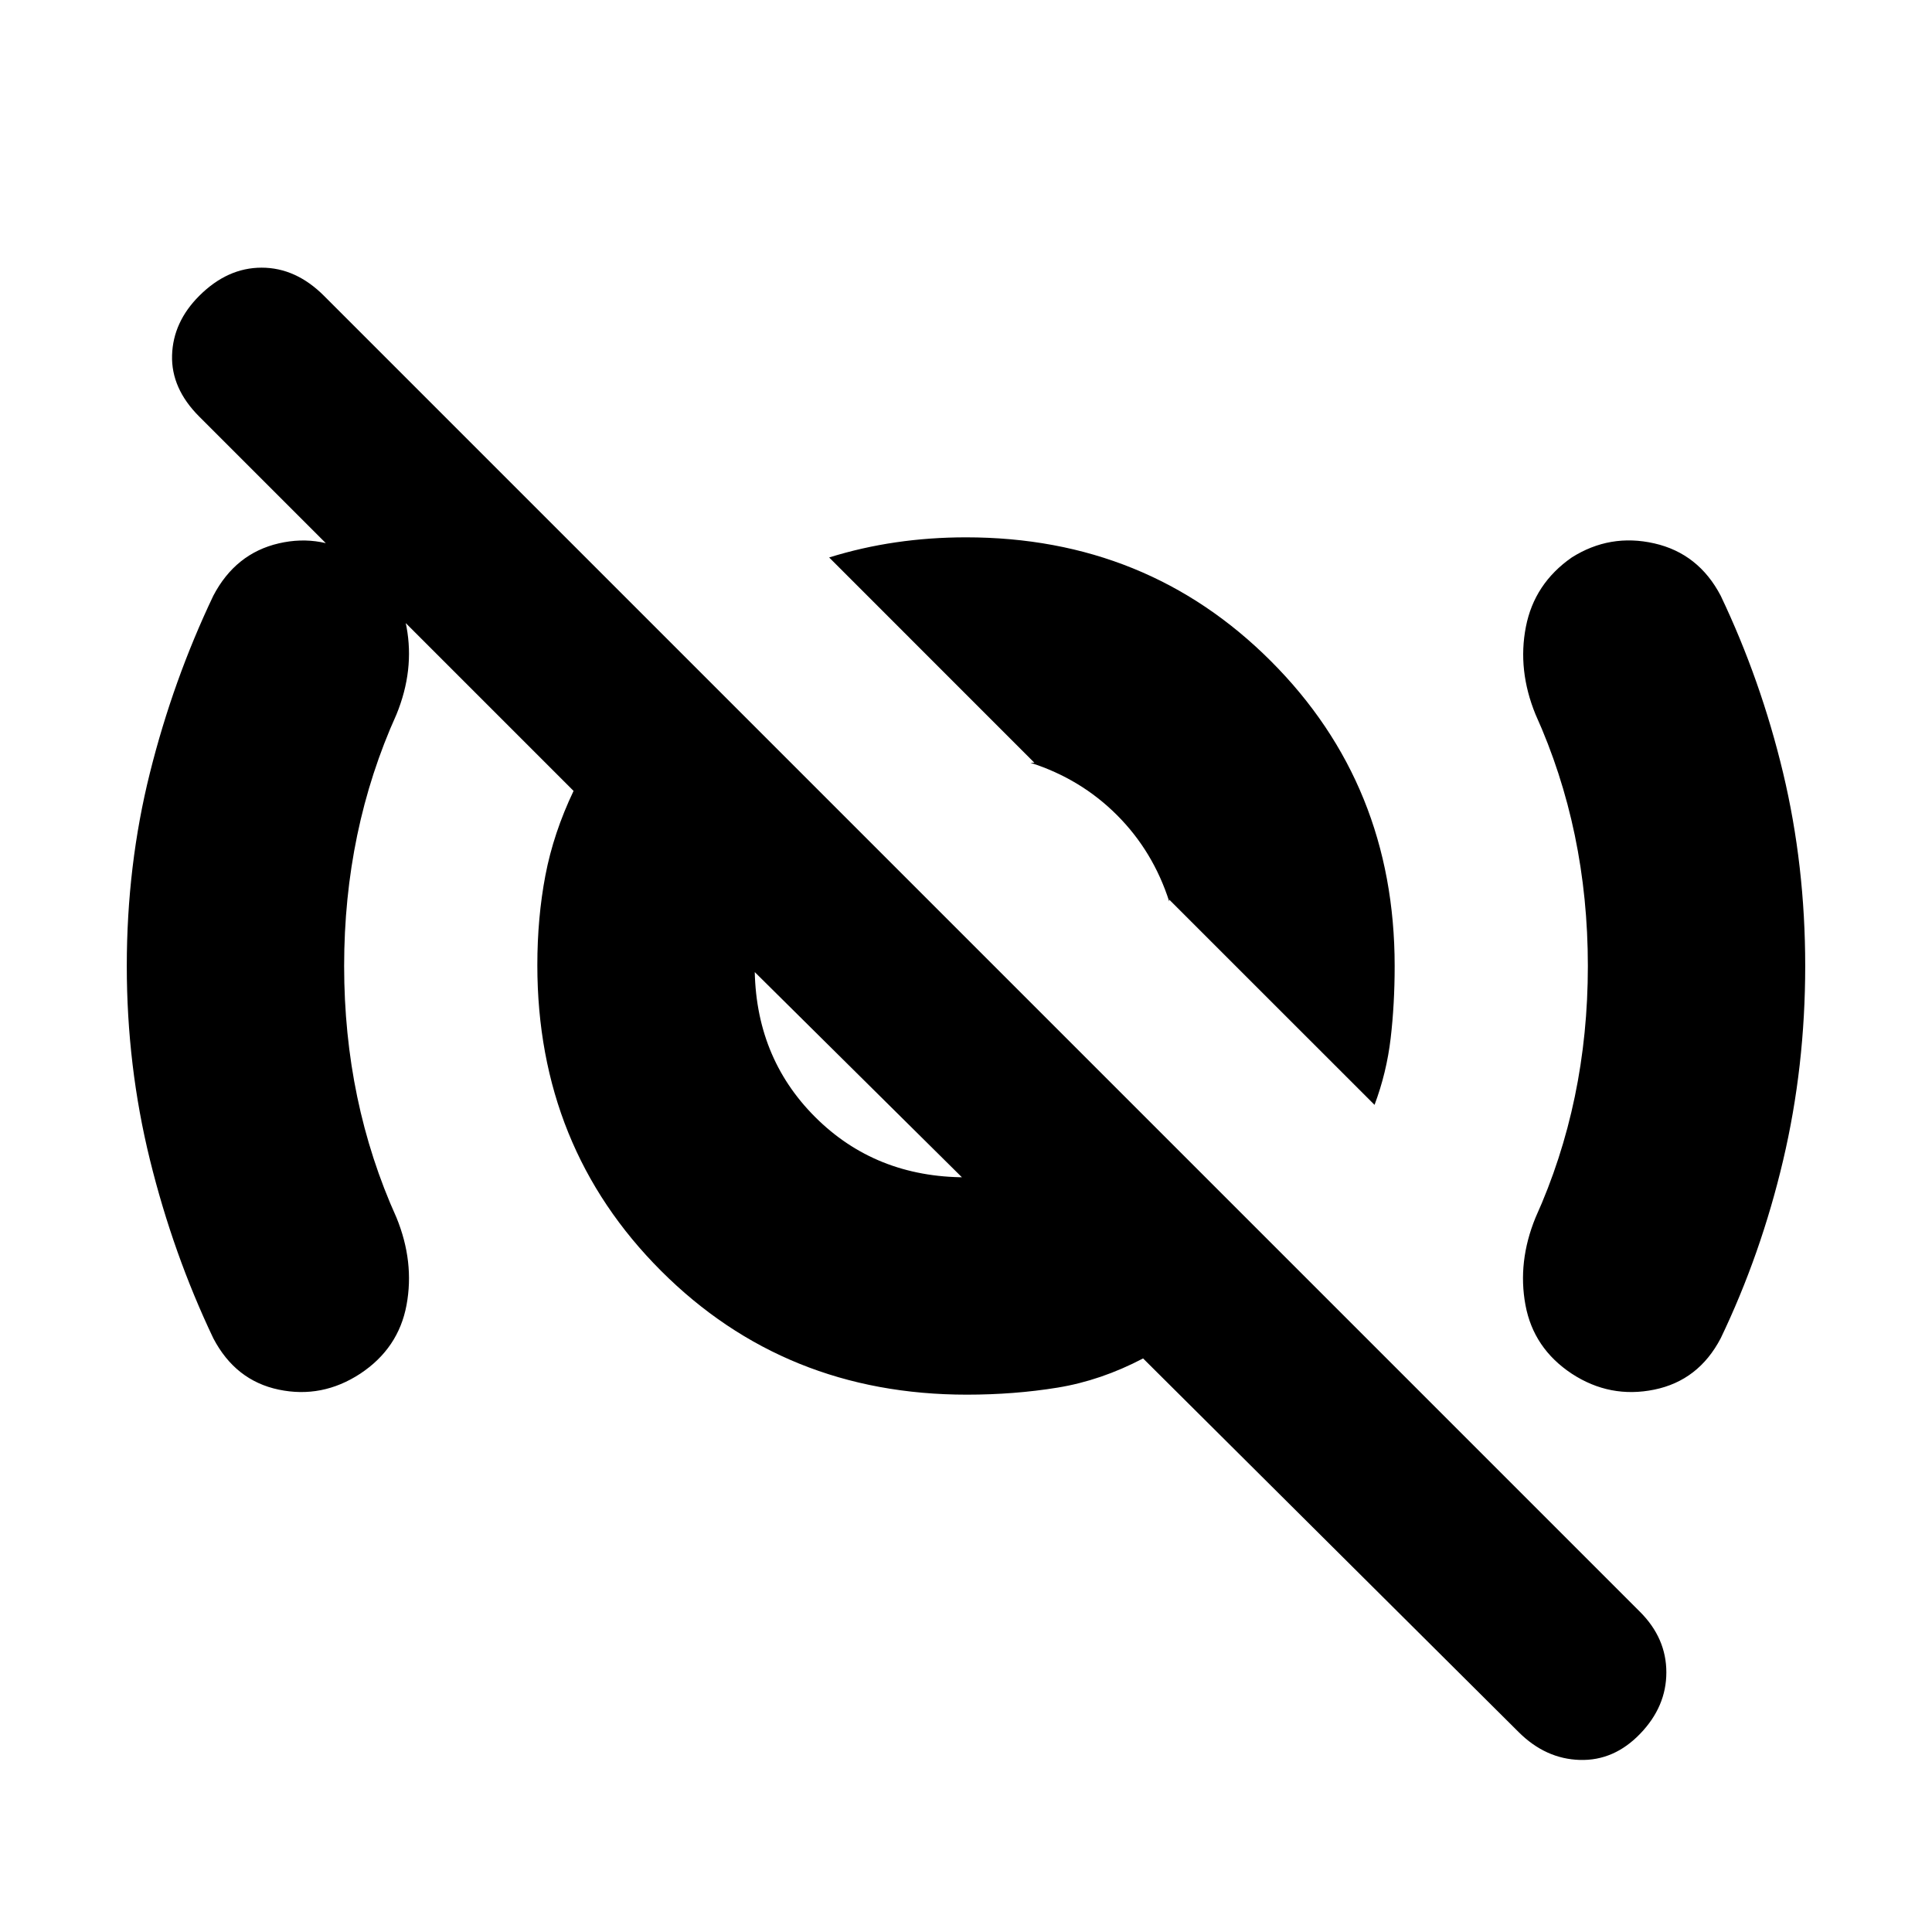 <svg xmlns="http://www.w3.org/2000/svg" height="20" viewBox="0 -960 960 960" width="20"><path d="M683-411 581-512.97v.97q-8-25-26-43t-43-26H513.97L412-683q16.18-5.04 33.16-7.52Q462.14-693 480-693q90 0 151.5 61.5T693-480q0 19-2 36t-8 33Zm-203.06 36h-.48q-.46 0-.46 1L374-478q1 0 1-.81V-480q0 45 30 75t74.94 30ZM754.63-99.31 568-285q-21 11-42.5 14.5t-45.09 3.5Q390-267 328.5-328.5T267-480.41q0-23.59 4-44.59 4-21 14-42L99-753q-14-14-13.5-30.5T99-813q14-14 31-14t31 14l653.92 653.92Q828-146 828-129t-13 30.48Q802-85 785-85.5t-30.37-13.81ZM547-548ZM427-427Zm-256-53q0 33.73 6.5 64.98Q184-383.78 197-355q9 22 5 43.5t-23 34.08q-19 12.42-40.5 7.92T106-295q-20-42-31.5-88.7Q63-430.41 63-480q0-50 11.5-96t31.5-88q11-21 32.5-26t40.5 7.42q19 12.58 23 34.08t-5 43.5q-13 28.78-19.5 60.02Q171-513.73 171-480Zm618 0q0-33.73-6.5-64.98Q776-576.22 763-605q-9-22-4.8-43.52 4.2-21.53 22.8-34.48 19-12 41-7t33 26q20 42 31 88t11 96q0 50-10.99 96.62Q875.02-336.76 855-295q-11 21-33 25.5t-41-7.92Q762-290 758-311.5t5-43.5q13-28.78 19.5-60.02Q789-446.27 789-480Z"/></svg>